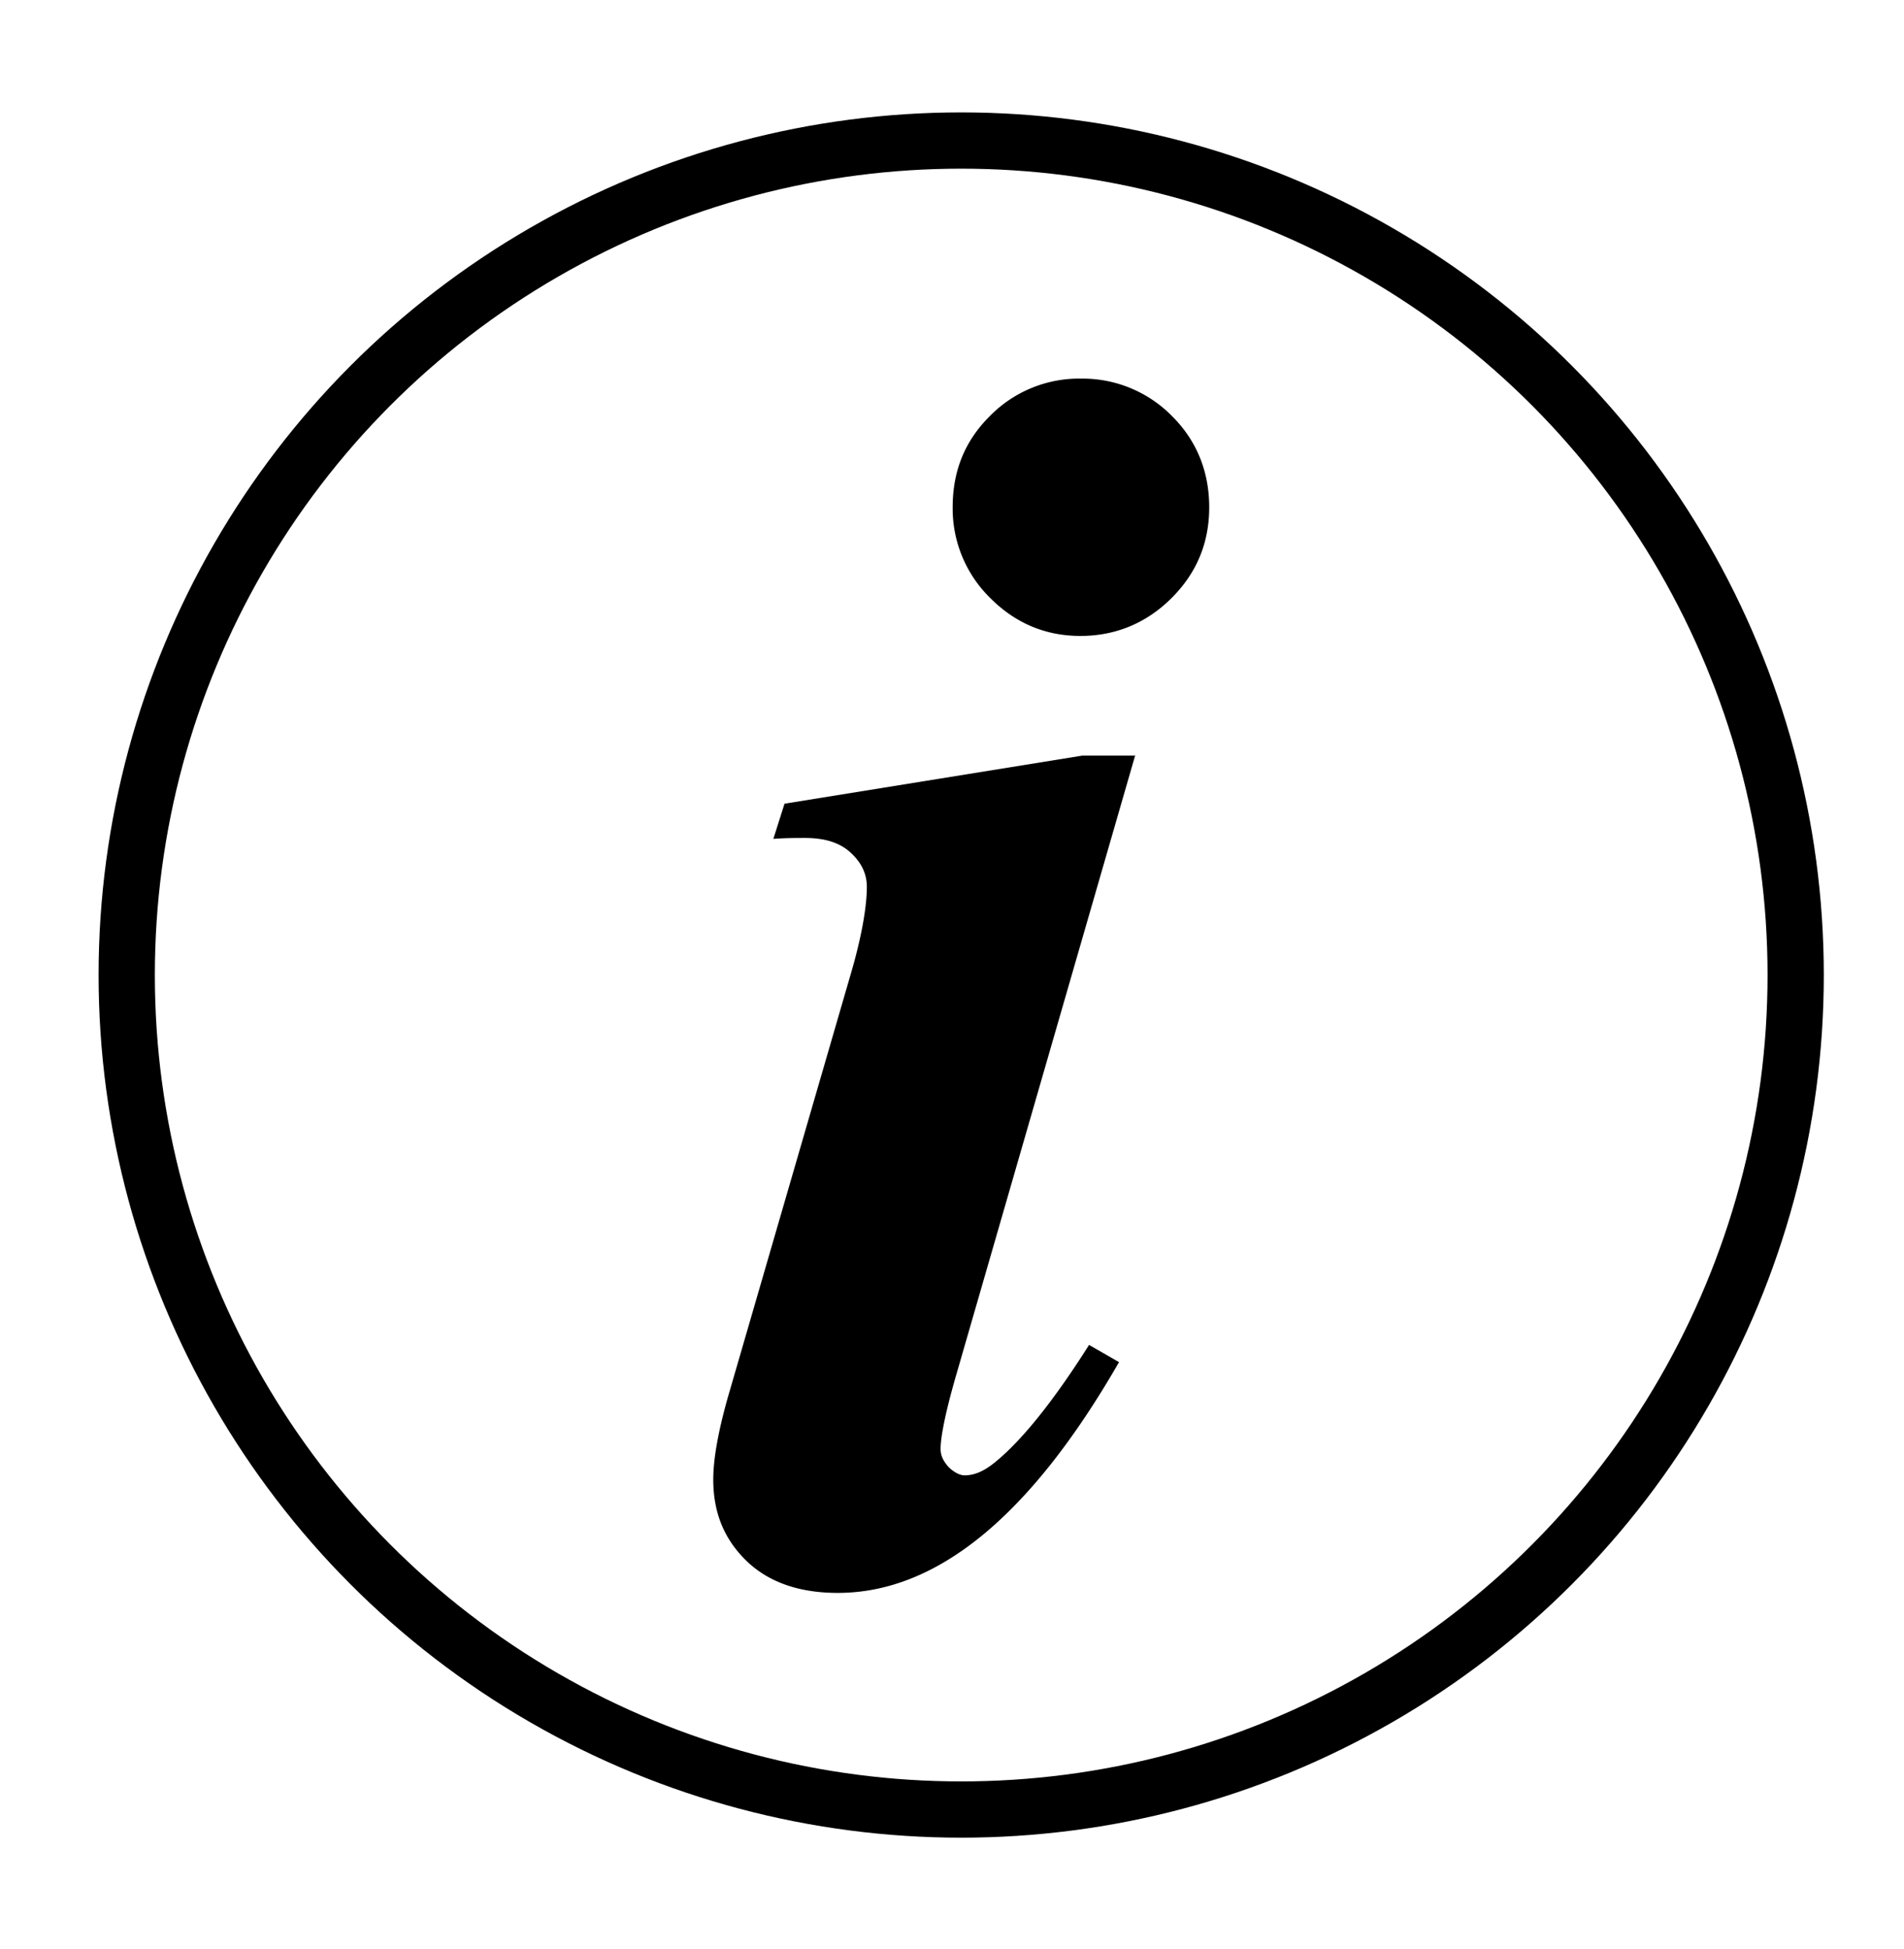 <svg xmlns="http://www.w3.org/2000/svg" width="85" height="87" viewBox="0 0 84.62 86.494"><circle fill="none" stroke="#000" stroke-width="2.5" cx="42.719" cy="43.274" r="37.087"/><path d="M50.46 33.482L42.453 61.2c-.458 1.603-.65 2.632-.65 3.128 0 .305.115.533.343.8.23.228.496.38.726.38.456 0 .878-.2 1.336-.57 1.182-.954 2.6-2.707 4.193-5.225l1.332.764C45.81 67.3 41.654 70.733 37.23 70.733c-1.678 0-3.05-.458-4.04-1.41S31.7 67.186 31.7 65.7c0-.953.23-2.173.648-3.66l5.414-18.645c.535-1.79.763-3.164.763-4.04 0-.57-.228-1.068-.724-1.525s-1.182-.648-2.02-.648c-.384 0-.877 0-1.41.04l.496-1.563 13.23-2.136h2.365v-.04zm-2.44-16.714a5.57 5.57 0 0 1 4.081 1.678c1.104 1.105 1.64 2.48 1.64 4.04 0 1.602-.57 2.936-1.678 4.04s-2.48 1.678-4.043 1.678-2.898-.572-4.003-1.678a5.56 5.56 0 0 1-1.677-4.041c0-1.602.533-2.936 1.64-4.04a5.55 5.55 0 0 1 4.041-1.678z"/></svg>
